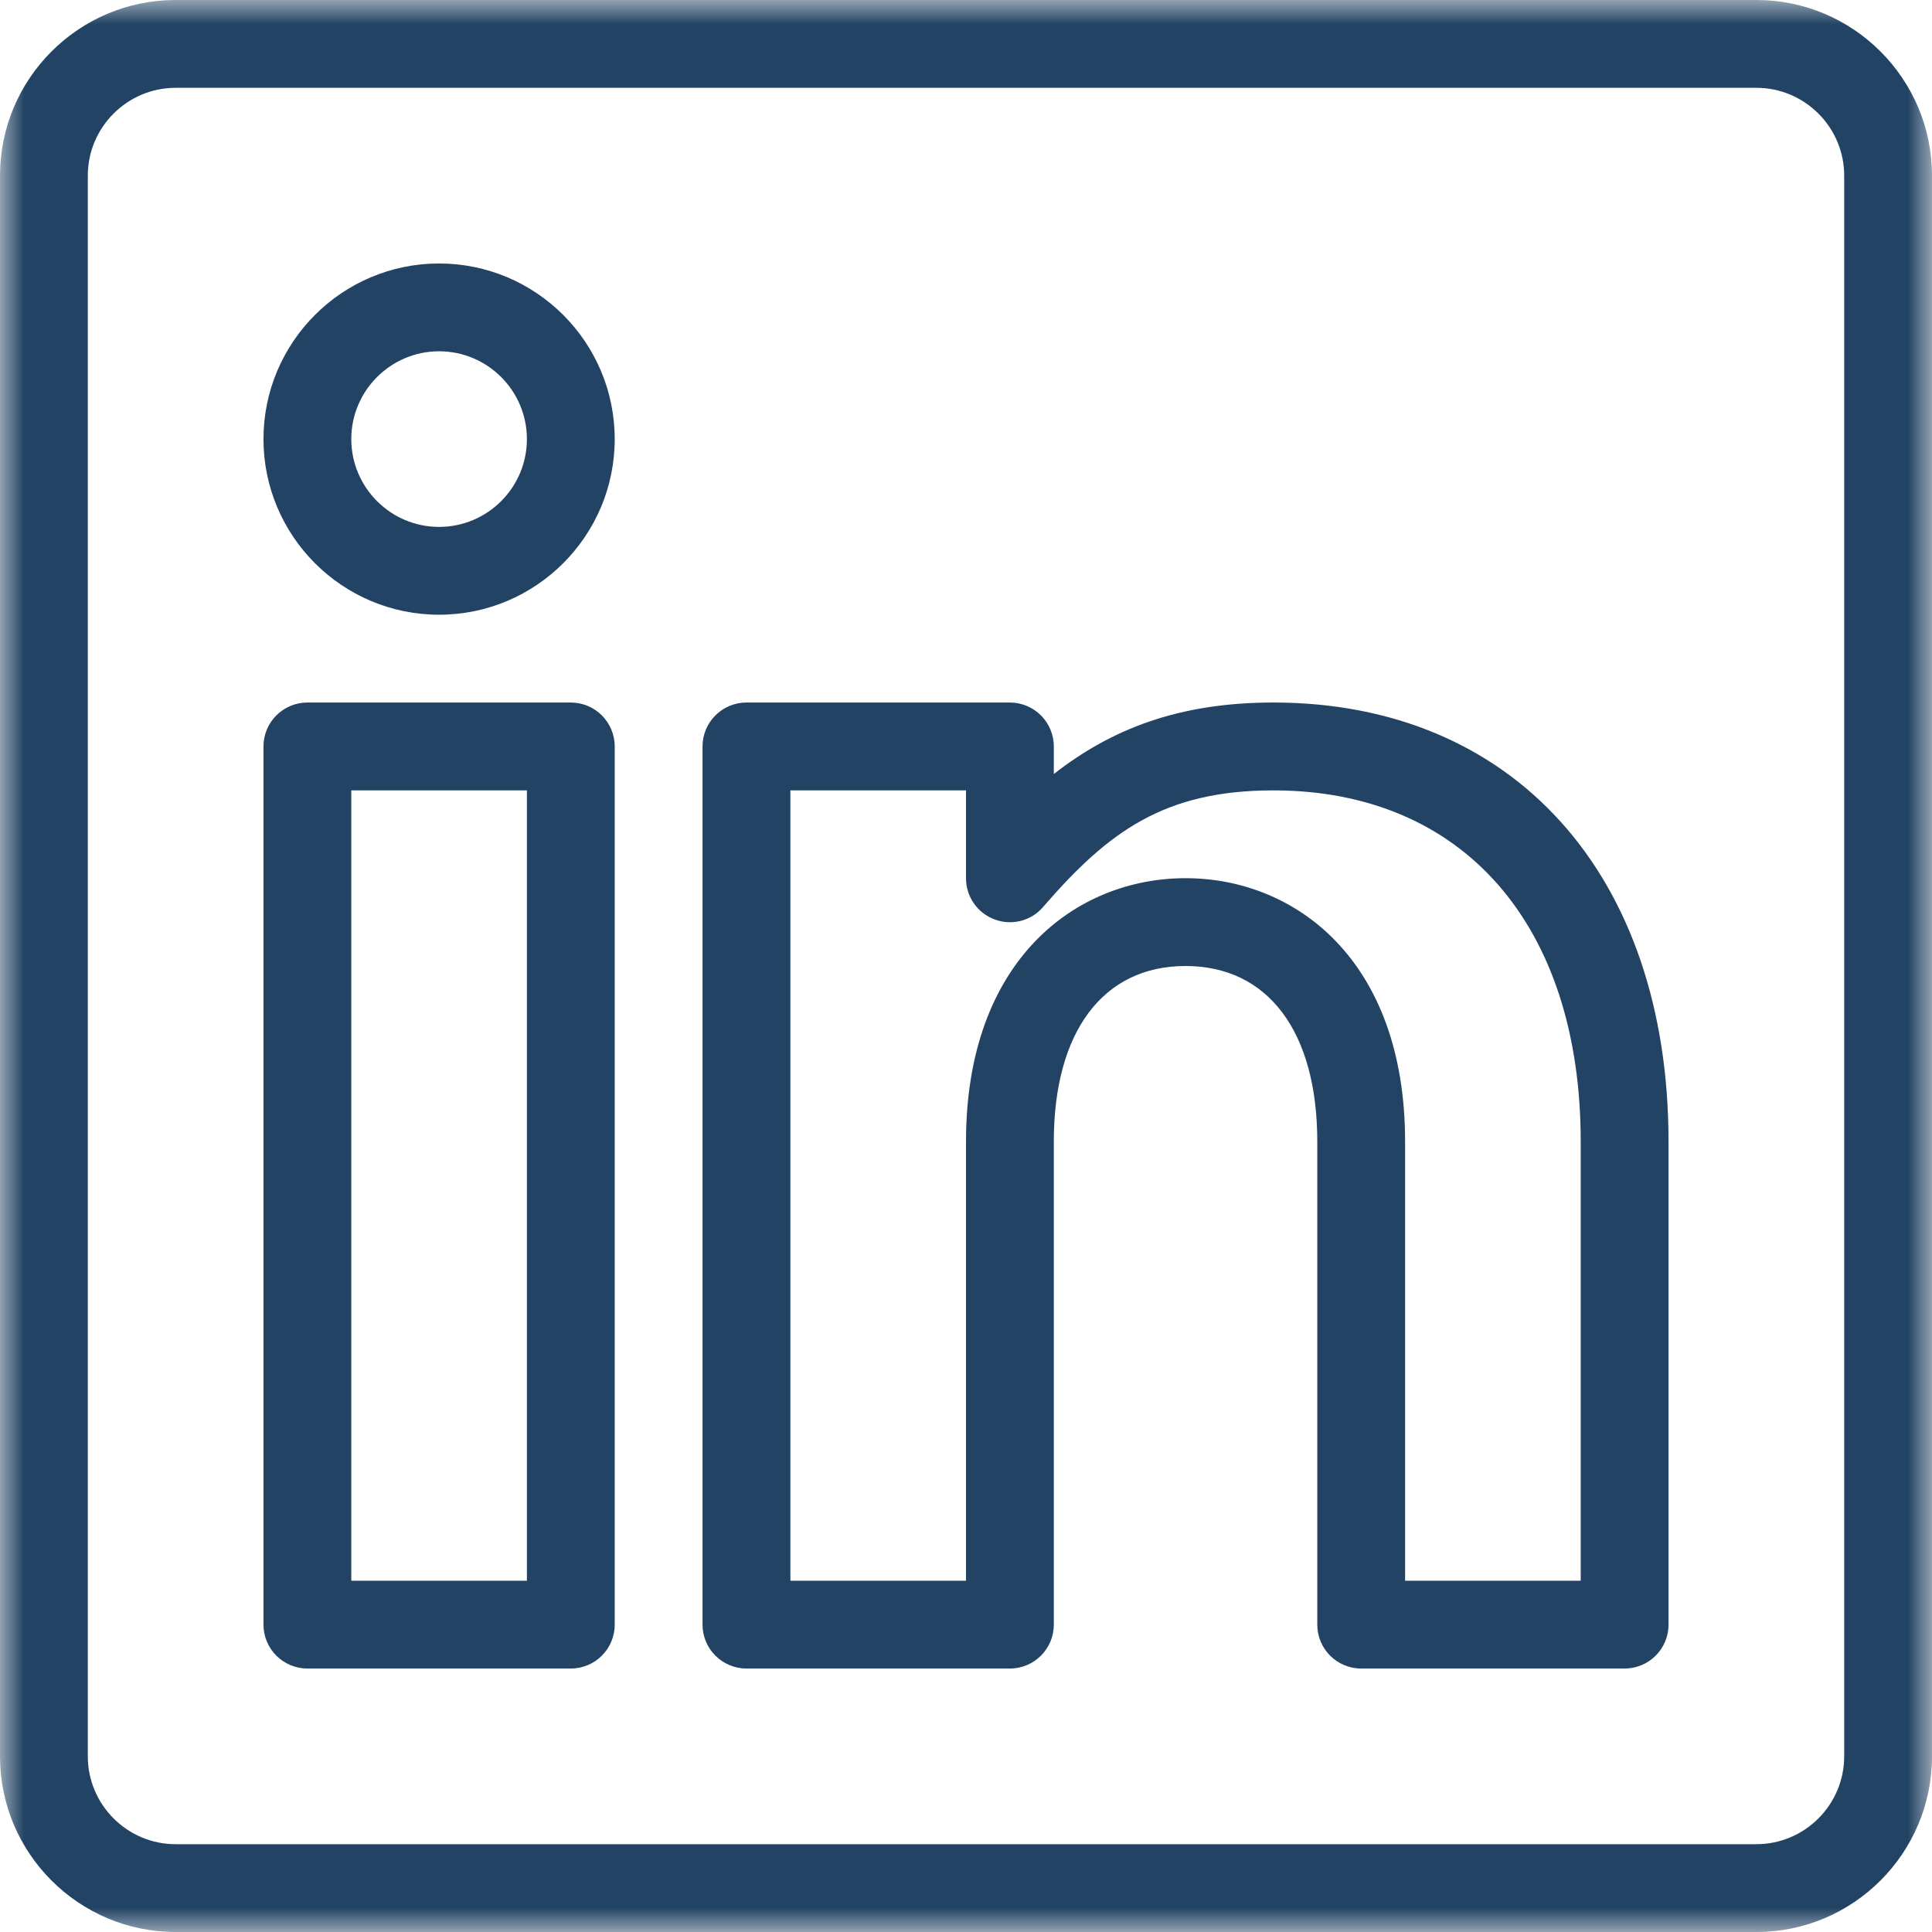 <?xml version="1.0" encoding="UTF-8"?>
<svg width="40px" height="40px" viewBox="0 0 40 40" version="1.1" xmlns="http://www.w3.org/2000/svg" xmlns:xlink="http://www.w3.org/1999/xlink">
    <!-- Generator: Sketch 53.2 (72643) - https://sketchapp.com -->
    <title>linkedin-icon</title>
    <desc>Created with Sketch.</desc>
    <defs>
        <rect id="path-1" x="0" y="0" width="40" height="40"></rect>
    </defs>
    <g id="Web" stroke="none" stroke-width="1" fill="none" fill-rule="evenodd">
        <g id="30contact-copy-3" transform="translate(-188, -559)">
            <g id="linkedin-icon" transform="translate(188, 559)">
                <mask id="mask-2" fill="white">
                    <use xlink:href="#path-1"></use>
                </mask>
                <g id="Background"></g>
                <path d="M9.091,10.909 C10.093,10.909 10.909,10.093 10.909,9.091 C10.909,8.089 10.093,7.273 9.091,7.273 C8.089,7.273 7.273,8.089 7.273,9.091 C7.273,10.093 8.089,10.909 9.091,10.909 Z M9.091,5.455 C11.096,5.455 12.727,7.085 12.727,9.091 C12.727,11.096 11.096,12.727 9.091,12.727 C7.085,12.727 5.455,11.096 5.455,9.091 C5.455,7.085 7.085,5.455 9.091,5.455 Z" id="Fill-177" fill="#224364" fill-rule="evenodd" mask="url(#mask-2)"></path>
                <path d="M7.273,32.727 L10.909,32.727 L10.909,16.364 L7.273,16.364 L7.273,32.727 Z M11.818,14.545 L6.364,14.545 C5.862,14.545 5.455,14.953 5.455,15.455 L5.455,33.636 C5.455,34.138 5.862,34.545 6.364,34.545 L11.818,34.545 C12.32,34.545 12.727,34.138 12.727,33.636 L12.727,15.455 C12.727,14.953 12.32,14.545 11.818,14.545 L11.818,14.545 Z" id="Fill-179" fill="#224364" fill-rule="evenodd" mask="url(#mask-2)"></path>
                <path d="M32.727,32.727 L29.091,32.727 L29.091,23.636 C29.091,19.869 26.807,18.182 24.545,18.182 C22.284,18.182 20,19.869 20,23.636 L20,32.727 L16.364,32.727 L16.364,16.364 L20,16.364 L20,18.184 C20,18.564 20.236,18.904 20.593,19.036 C20.947,19.169 21.351,19.067 21.596,18.778 C22.949,17.213 24.109,16.364 26.364,16.364 C30.289,16.364 32.727,19.151 32.727,23.636 L32.727,32.727 Z M26.364,14.545 C24.393,14.545 23,15.102 21.818,16.025 L21.818,15.455 C21.818,14.953 21.411,14.545 20.909,14.545 L15.455,14.545 C14.953,14.545 14.545,14.953 14.545,15.455 L14.545,33.636 C14.545,34.138 14.953,34.545 15.455,34.545 L20.909,34.545 C21.411,34.545 21.818,34.138 21.818,33.636 L21.818,23.636 C21.818,21.36 22.838,20 24.545,20 C26.253,20 27.273,21.36 27.273,23.636 L27.273,33.636 C27.273,34.138 27.68,34.545 28.182,34.545 L33.636,34.545 C34.138,34.545 34.545,34.138 34.545,33.636 L34.545,23.636 C34.545,18.113 31.333,14.545 26.364,14.545 L26.364,14.545 Z" id="Fill-181" fill="#224364" fill-rule="evenodd" mask="url(#mask-2)"></path>
                <path d="M38.182,36.364 C38.182,37.365 37.365,38.182 36.364,38.182 L3.636,38.182 C2.635,38.182 1.818,37.365 1.818,36.364 L1.818,3.636 C1.818,2.635 2.635,1.818 3.636,1.818 L36.364,1.818 C37.365,1.818 38.182,2.635 38.182,3.636 L38.182,36.364 Z M36.364,0 L3.636,0 C1.631,0 0,1.631 0,3.636 L0,36.364 C0,38.369 1.631,40 3.636,40 L36.364,40 C38.369,40 40,38.369 40,36.364 L40,3.636 C40,1.631 38.369,0 36.364,0 L36.364,0 Z" id="Fill-182" fill="#224364" fill-rule="evenodd" mask="url(#mask-2)"></path>
            </g>
        </g>
    </g>
</svg>